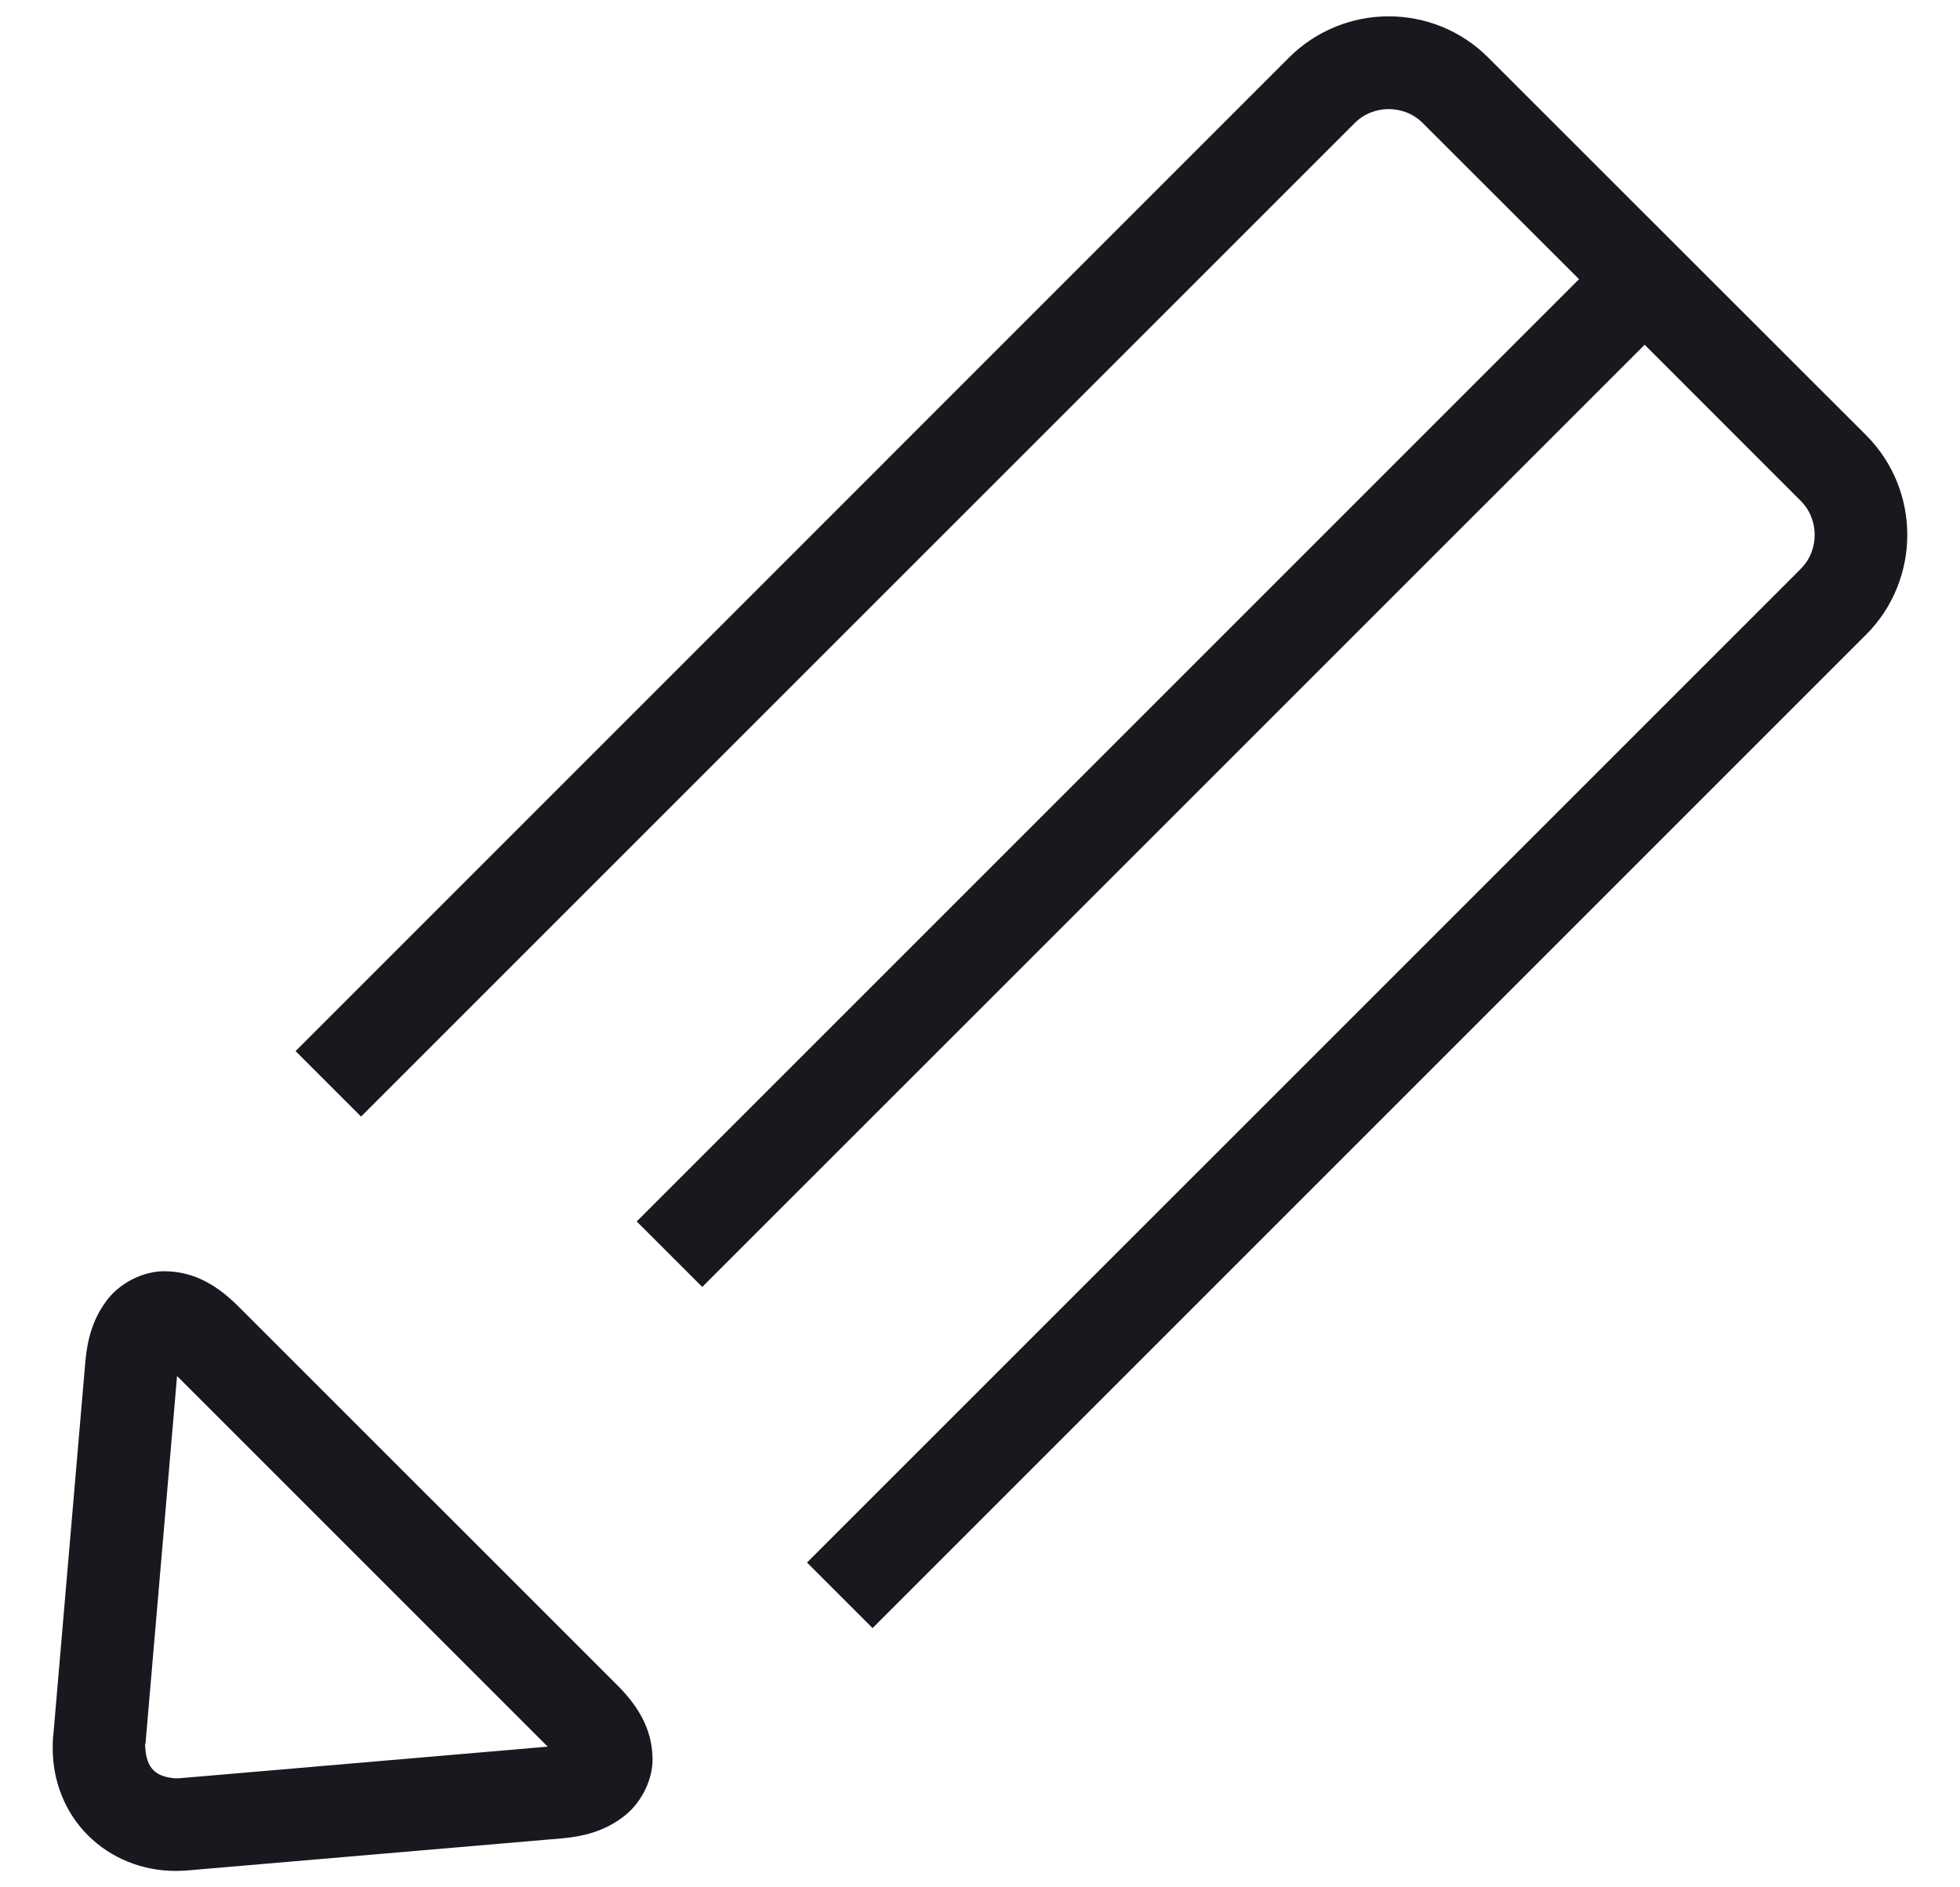 <svg 
 xmlns="http://www.w3.org/2000/svg"
 xmlns:xlink="http://www.w3.org/1999/xlink"
 width="27px" height="26px">
<path fill-rule="evenodd"  fill="rgb(23, 25, 30)"
 d="M22.656,4.749 L24.805,6.899 C24.933,7.026 24.998,7.195 24.998,7.369 C24.998,7.544 24.933,7.712 24.803,7.839 L24.805,7.839 L11.117,21.526 L12.020,22.429 L25.708,8.741 C26.085,8.364 26.274,7.862 26.274,7.369 C26.274,6.874 26.085,6.374 25.708,5.997 L20.502,0.794 C20.125,0.415 19.626,0.225 19.129,0.225 C18.635,0.225 18.135,0.415 17.756,0.794 L4.072,14.480 L4.974,15.382 L18.661,1.696 C18.790,1.567 18.957,1.503 19.129,1.503 C19.304,1.503 19.471,1.567 19.600,1.696 L21.752,3.846 L8.771,16.827 L9.674,17.729 L22.656,4.749 ZM3.274,17.987 C3.009,17.727 2.698,17.520 2.283,17.513 C1.959,17.505 1.624,17.692 1.454,17.938 C1.274,18.185 1.203,18.460 1.176,18.754 L0.734,23.911 L0.733,23.909 C0.727,23.964 0.726,24.020 0.726,24.077 C0.723,24.539 0.901,24.977 1.214,25.286 C1.522,25.595 1.957,25.774 2.418,25.774 L2.422,25.774 C2.472,25.774 2.522,25.772 2.574,25.768 L7.749,25.325 C8.041,25.299 8.318,25.225 8.562,25.046 C8.809,24.874 8.997,24.542 8.989,24.218 C8.981,23.804 8.776,23.491 8.515,23.227 L3.274,17.987 ZM2.476,24.497 C2.463,24.497 2.443,24.499 2.422,24.499 C2.140,24.478 2.021,24.360 2.001,24.077 C2.001,24.075 2.001,24.056 1.998,24.024 L2.004,24.024 L2.439,18.956 L7.545,24.062 L2.476,24.497 Z"/>
</svg>